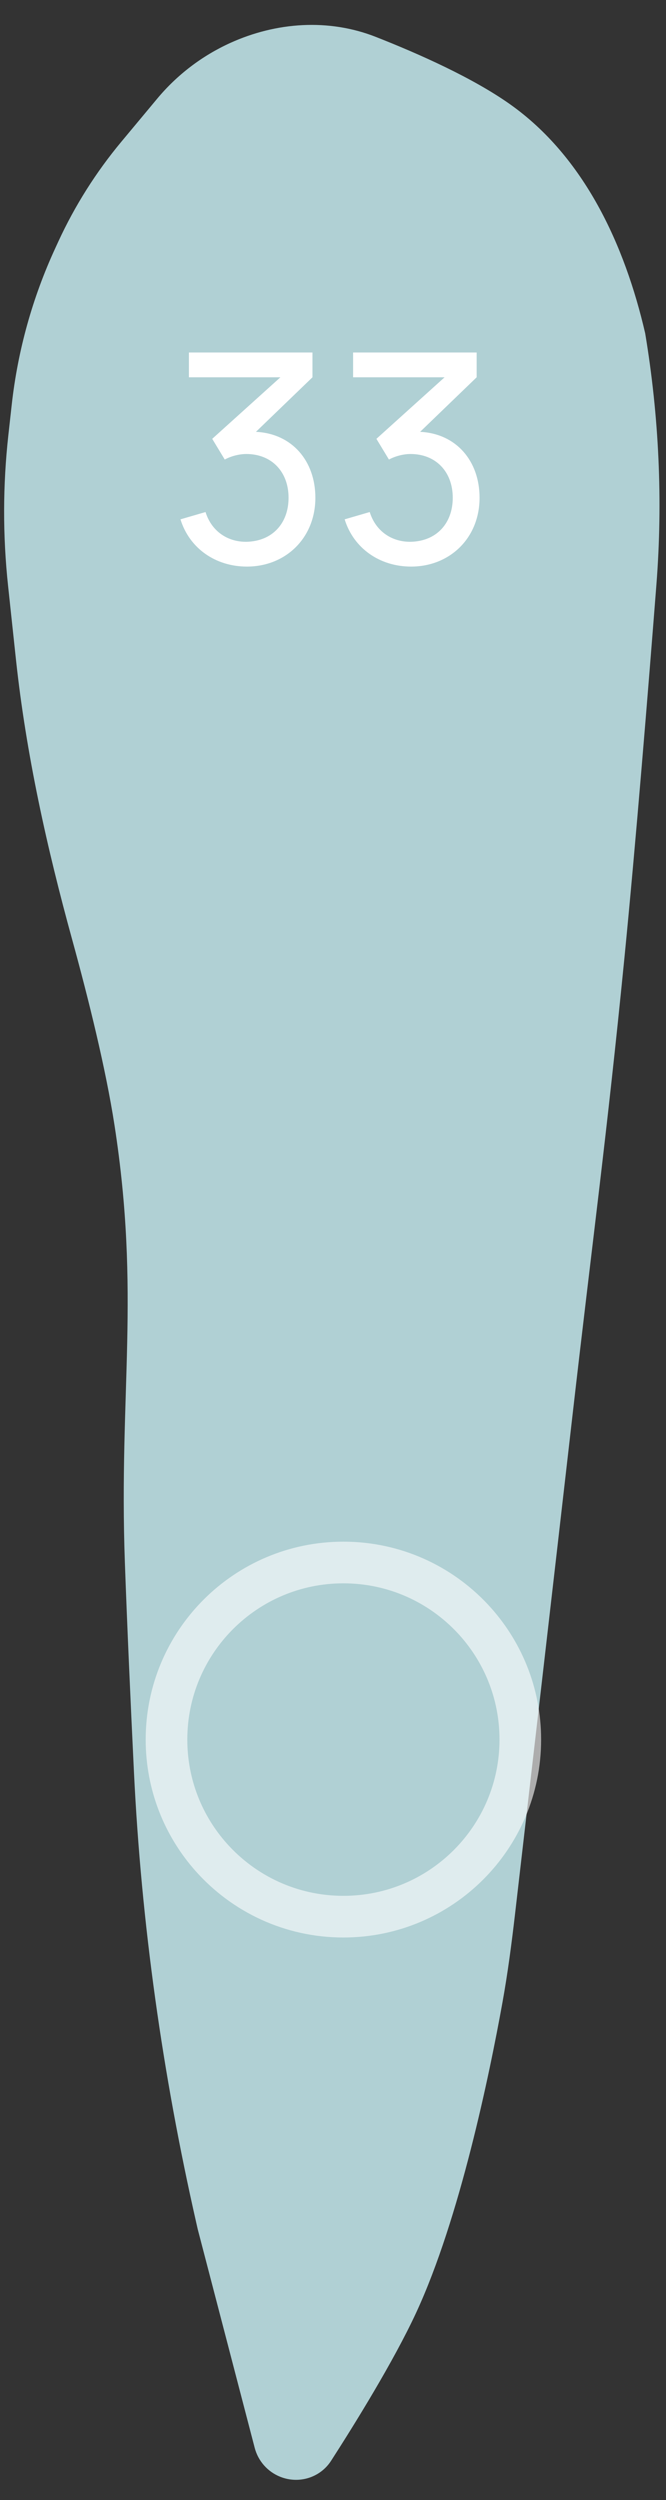 <svg width="32" height="120" viewBox="0 0 32 120" fill="none" xmlns="http://www.w3.org/2000/svg">
<rect x="0" y="0" width="32" height="120" fill="#333333" stroke="none"/>
<path d="M30 46C30.545 40.497 31.141 33.168 31.539 28.062C31.853 24.034 31.664 19.986 31 16C30.018 11.746 28.066 7.52 24.5 5C22.714 3.738 20.143 2.591 18.056 1.771C15.791 0.881 13.276 1.057 11.06 2.063C9.704 2.68 8.505 3.594 7.551 4.739L5.83 6.804C4.615 8.262 3.597 9.872 2.802 11.595L2.655 11.915C1.559 14.289 0.853 16.825 0.564 19.425L0.402 20.881C0.135 23.287 0.13 25.714 0.388 28.12L0.765 31.642C1.254 36.202 2.253 40.688 3.47 45.109C4.259 47.976 5.08 51.291 5.5 54C6.756 62.107 5.707 66.802 6 75C6.108 78.018 6.272 81.657 6.436 85.052C6.788 92.339 7.813 99.576 9.43 106.691L9.5 107L12.238 117.497C12.403 118.128 12.857 118.643 13.463 118.885C14.36 119.244 15.384 118.93 15.908 118.118C17.026 116.383 18.911 113.35 20 111C22.093 106.482 23.517 99.58 24.141 96.125C24.397 94.709 24.582 93.29 24.748 91.861C25.289 87.193 26.598 75.882 27.5 68C28.483 59.409 29.147 54.605 30 46Z" fill="#B0D0D4"/>
<path opacity="0.6" d="M25 83.5C25 88.194 21.194 92 16.5 92C13.976 92 11.71 90.901 10.151 89.152C8.812 87.649 8 85.671 8 83.5C8 78.806 11.806 75 16.5 75C18.945 75 21.147 76.031 22.699 77.684C24.127 79.206 25 81.25 25 83.5Z" stroke="white" stroke-width="2"/>
<path d="M12.297 20.728L15.013 18.11V16.92H9.077V18.11H13.473L10.197 21.064L10.799 22.058C11.107 21.89 11.499 21.792 11.835 21.792C13.053 21.792 13.865 22.646 13.865 23.892C13.865 25.124 13.081 25.978 11.849 26.006C10.953 26.02 10.169 25.516 9.875 24.578L8.671 24.928C9.105 26.328 10.365 27.196 11.863 27.196C13.725 27.196 15.153 25.824 15.153 23.892C15.153 22.128 14.033 20.812 12.297 20.728ZM20.186 20.728L22.902 18.11V16.92H16.966V18.11H21.362L18.086 21.064L18.688 22.058C18.996 21.89 19.388 21.792 19.724 21.792C20.942 21.792 21.754 22.646 21.754 23.892C21.754 25.124 20.97 25.978 19.738 26.006C18.842 26.02 18.058 25.516 17.764 24.578L16.56 24.928C16.994 26.328 18.254 27.196 19.752 27.196C21.614 27.196 23.042 25.824 23.042 23.892C23.042 22.128 21.922 20.812 20.186 20.728Z" fill="white"/>
</svg>

